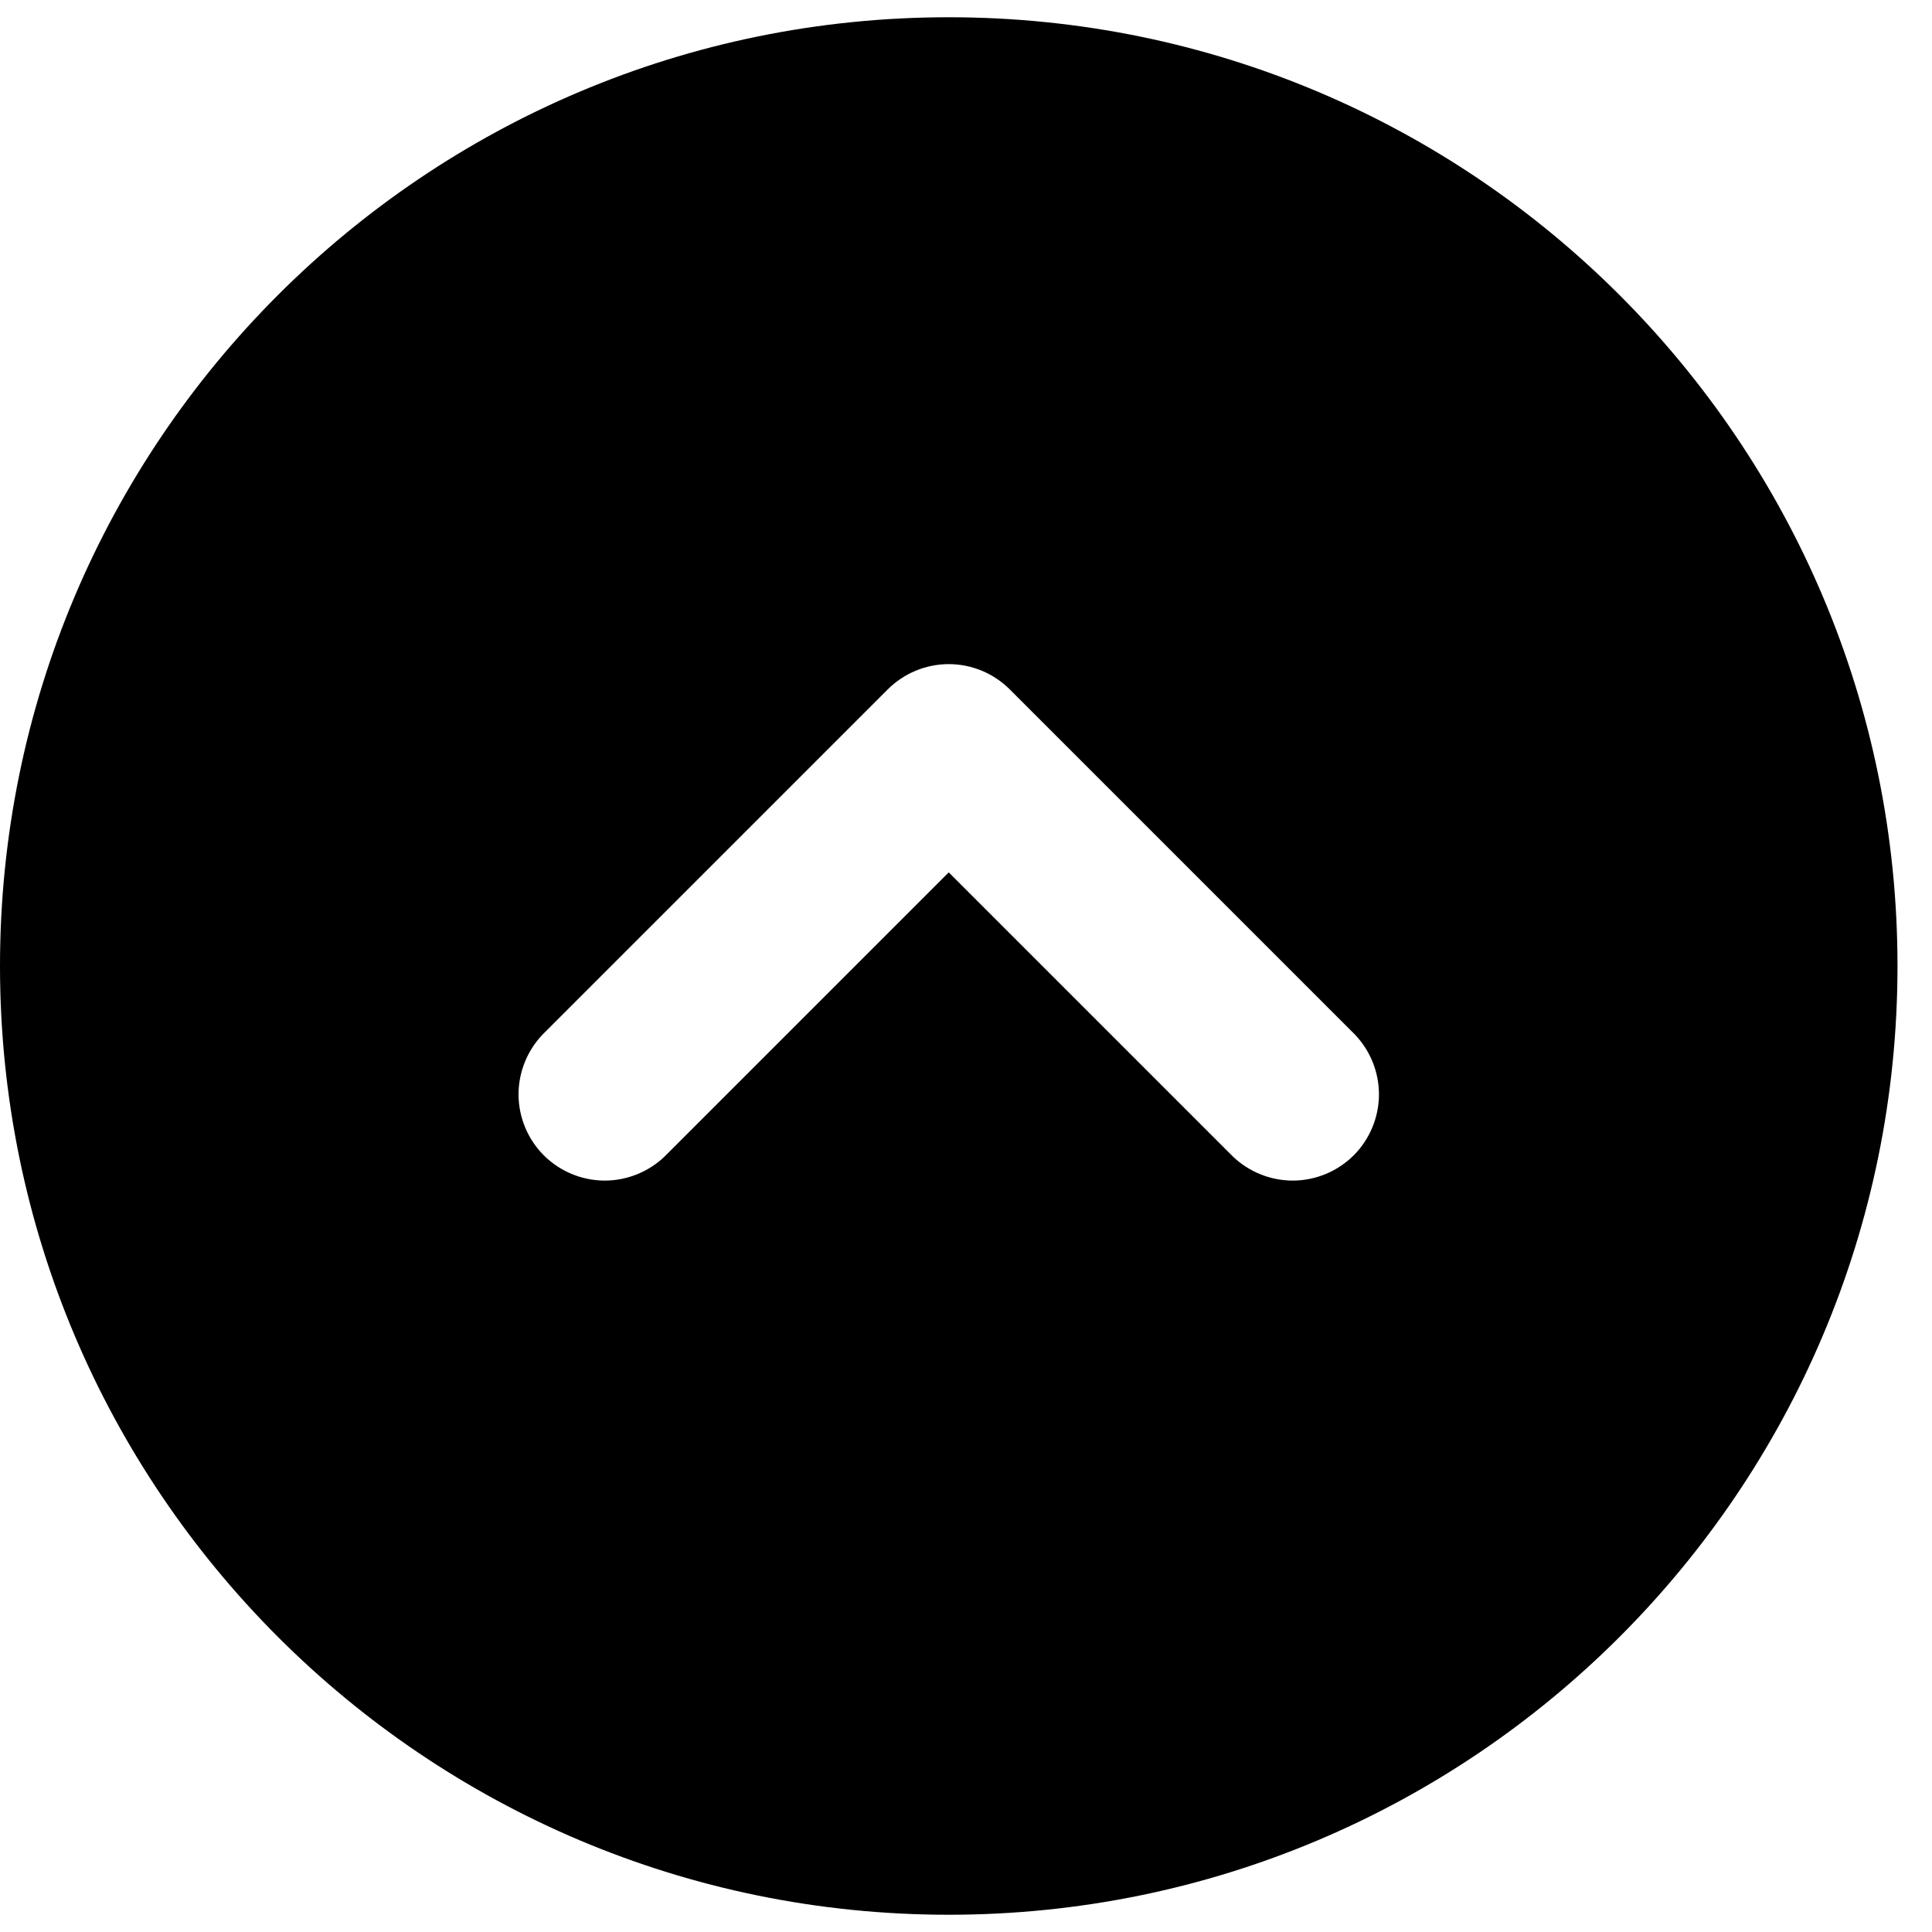 <svg width="28" height="28" viewBox="0 0 28 28" fill="none" xmlns="http://www.w3.org/2000/svg">
<path fill-rule="evenodd" clip-rule="evenodd" d="M1.63967e-07 14C7.34125e-08 21.594 6.156 27.75 13.75 27.75C21.344 27.75 27.5 21.594 27.5 14C27.5 6.406 21.344 0.25 13.75 0.25C6.156 0.25 2.54522e-07 6.406 1.63967e-07 14ZM9.634 16.759C9.398 16.986 9.082 17.112 8.755 17.11C8.427 17.107 8.113 16.975 7.881 16.744C7.65 16.512 7.518 16.198 7.515 15.87C7.513 15.543 7.639 15.227 7.866 14.991L12.866 9.991C13.101 9.757 13.418 9.625 13.75 9.625C14.082 9.625 14.399 9.757 14.634 9.991L19.634 14.991C19.861 15.227 19.987 15.543 19.985 15.87C19.982 16.198 19.85 16.512 19.619 16.744C19.387 16.975 19.073 17.107 18.745 17.11C18.418 17.112 18.102 16.986 17.866 16.759L13.75 12.643L9.634 16.759Z" fill="black"/>
</svg>
